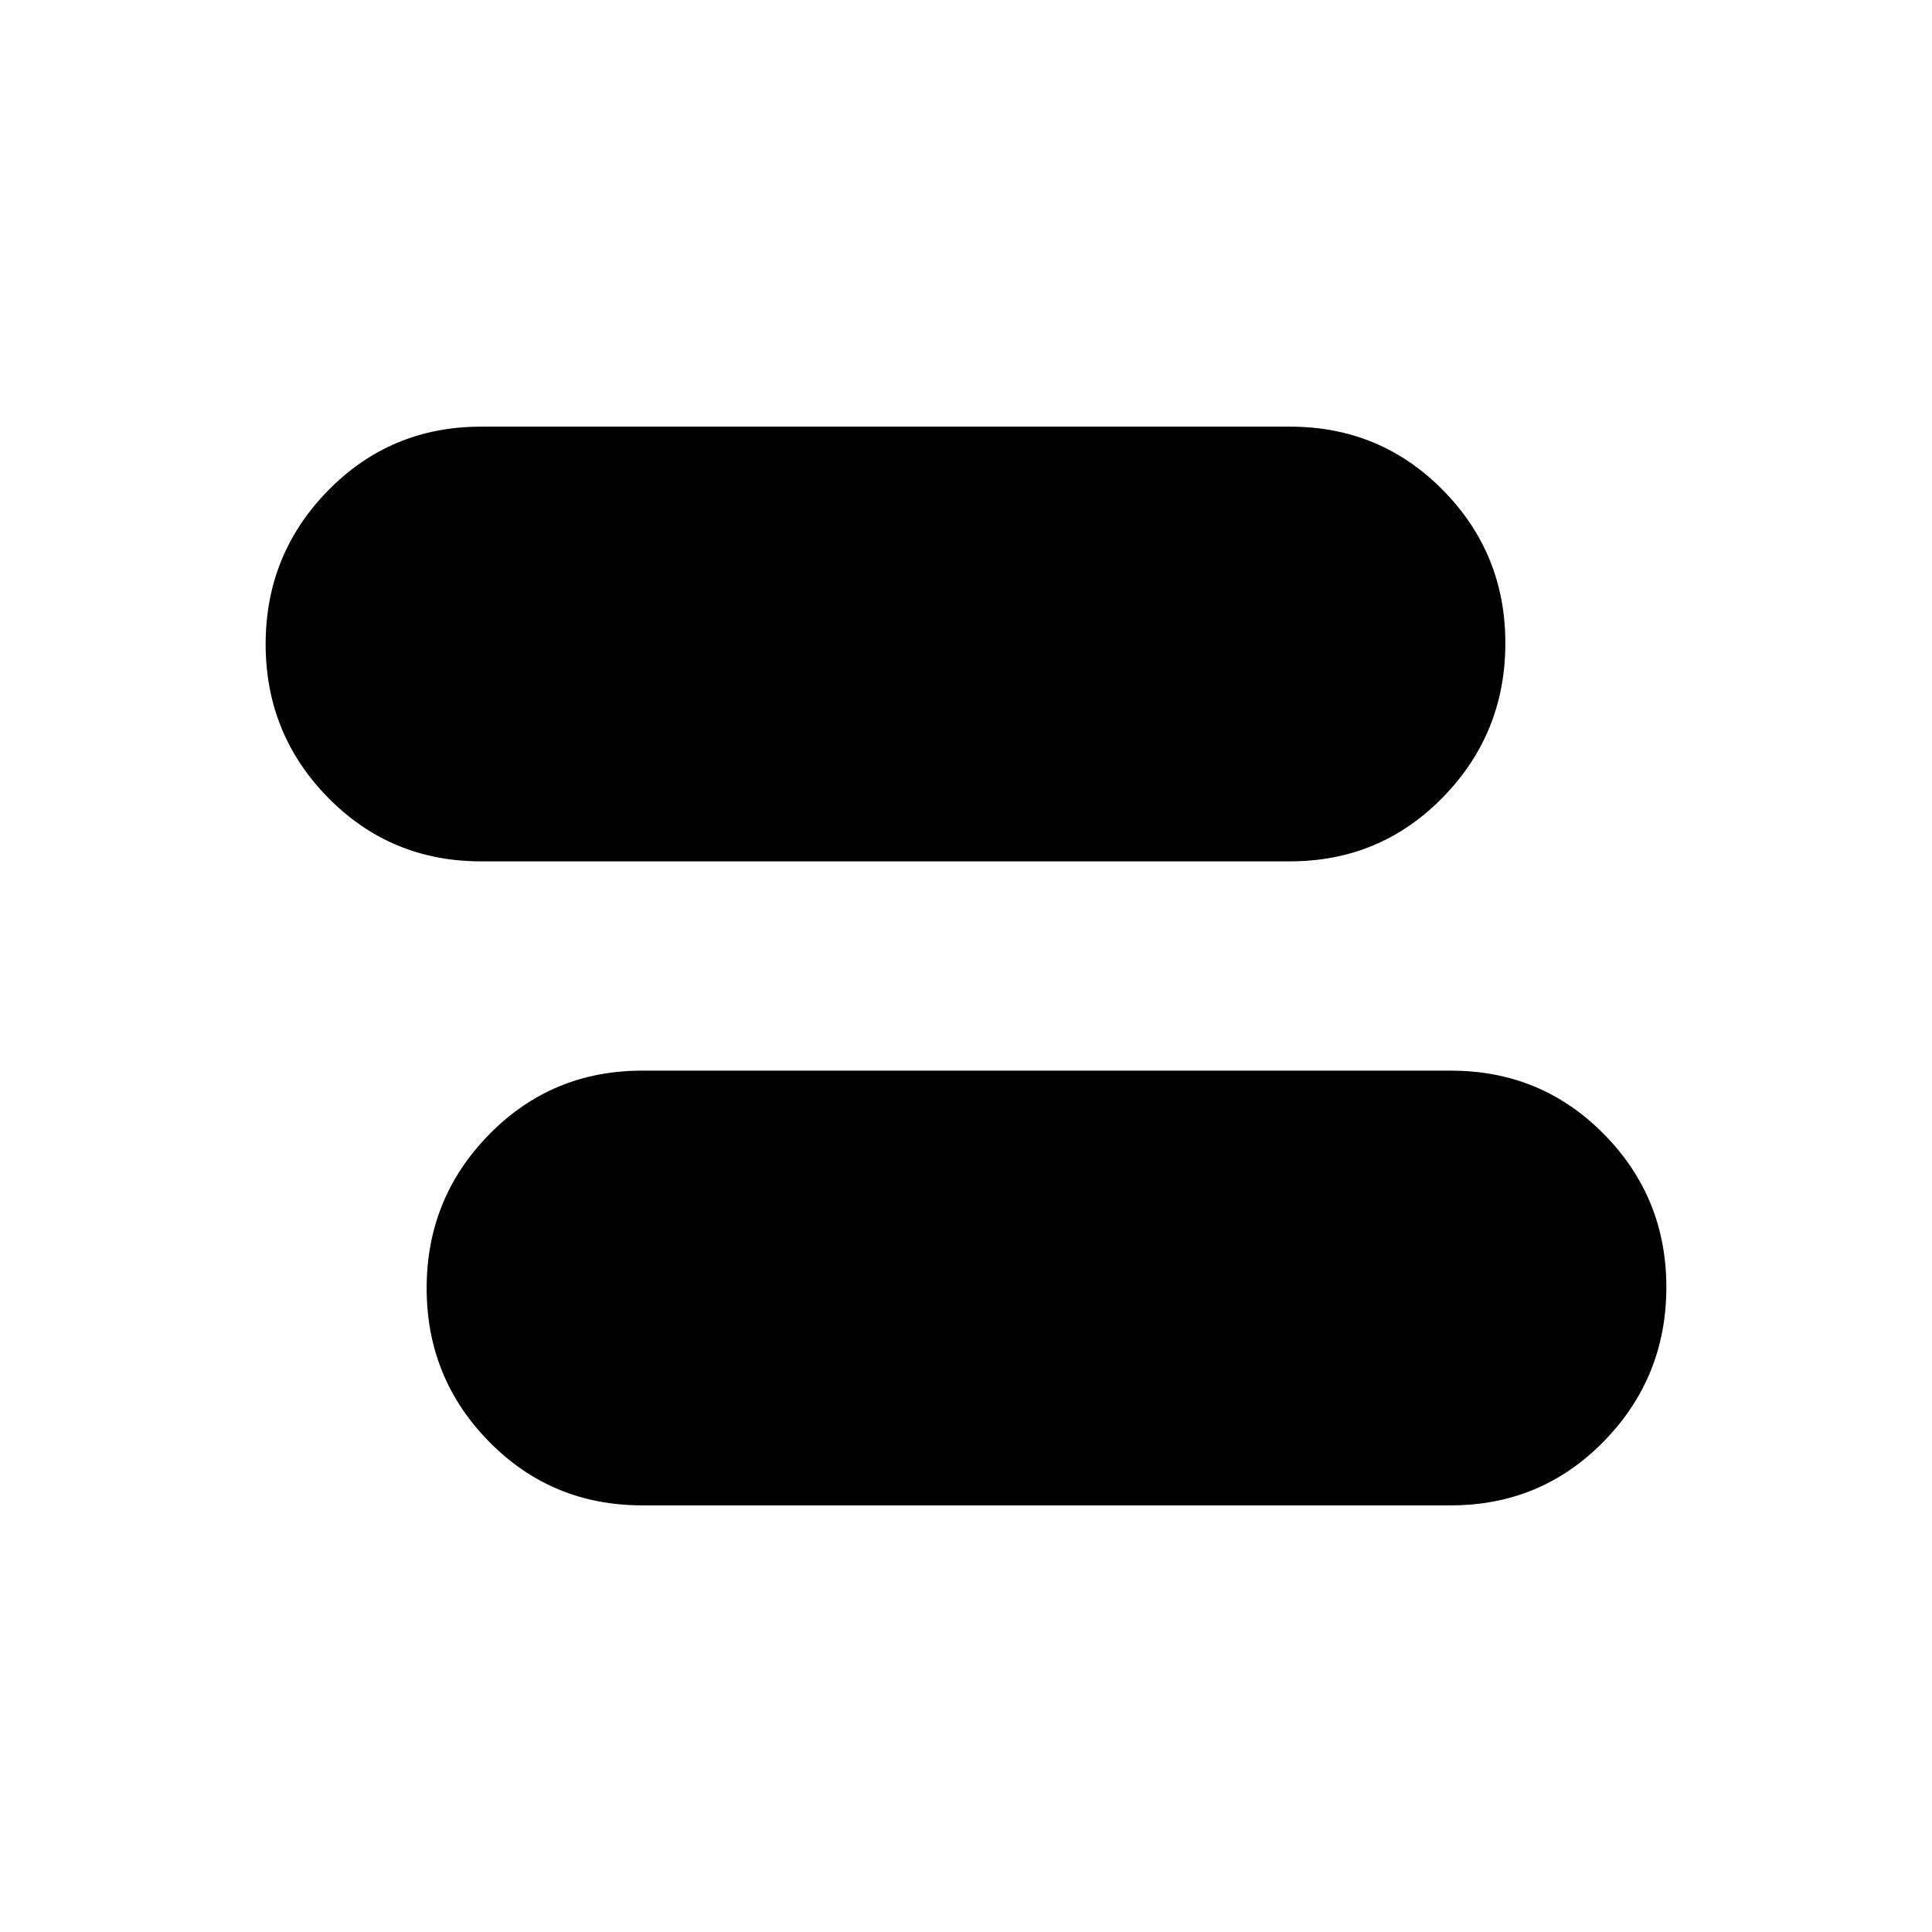 <svg xmlns="http://www.w3.org/2000/svg" height="40" viewBox="0 -960 960 960" width="40"><path d="M319-212q-44.81 0-75.91-31.58Q212-275.16 212-319.91q0-44.76 31.09-76.42Q274.19-428 319-428h402q44.81 0 75.91 31.47Q828-365.05 828-320.44q0 44.88-31.09 76.66Q765.81-212 721-212H319Zm-80-320q-44.81 0-75.91-31.58Q132-595.16 132-639.91q0-44.76 31.09-76.42Q194.19-748 239-748h402q44.81 0 75.91 31.47Q748-685.05 748-640.44q0 44.88-31.09 76.66Q685.81-532 641-532H239Z"/></svg>